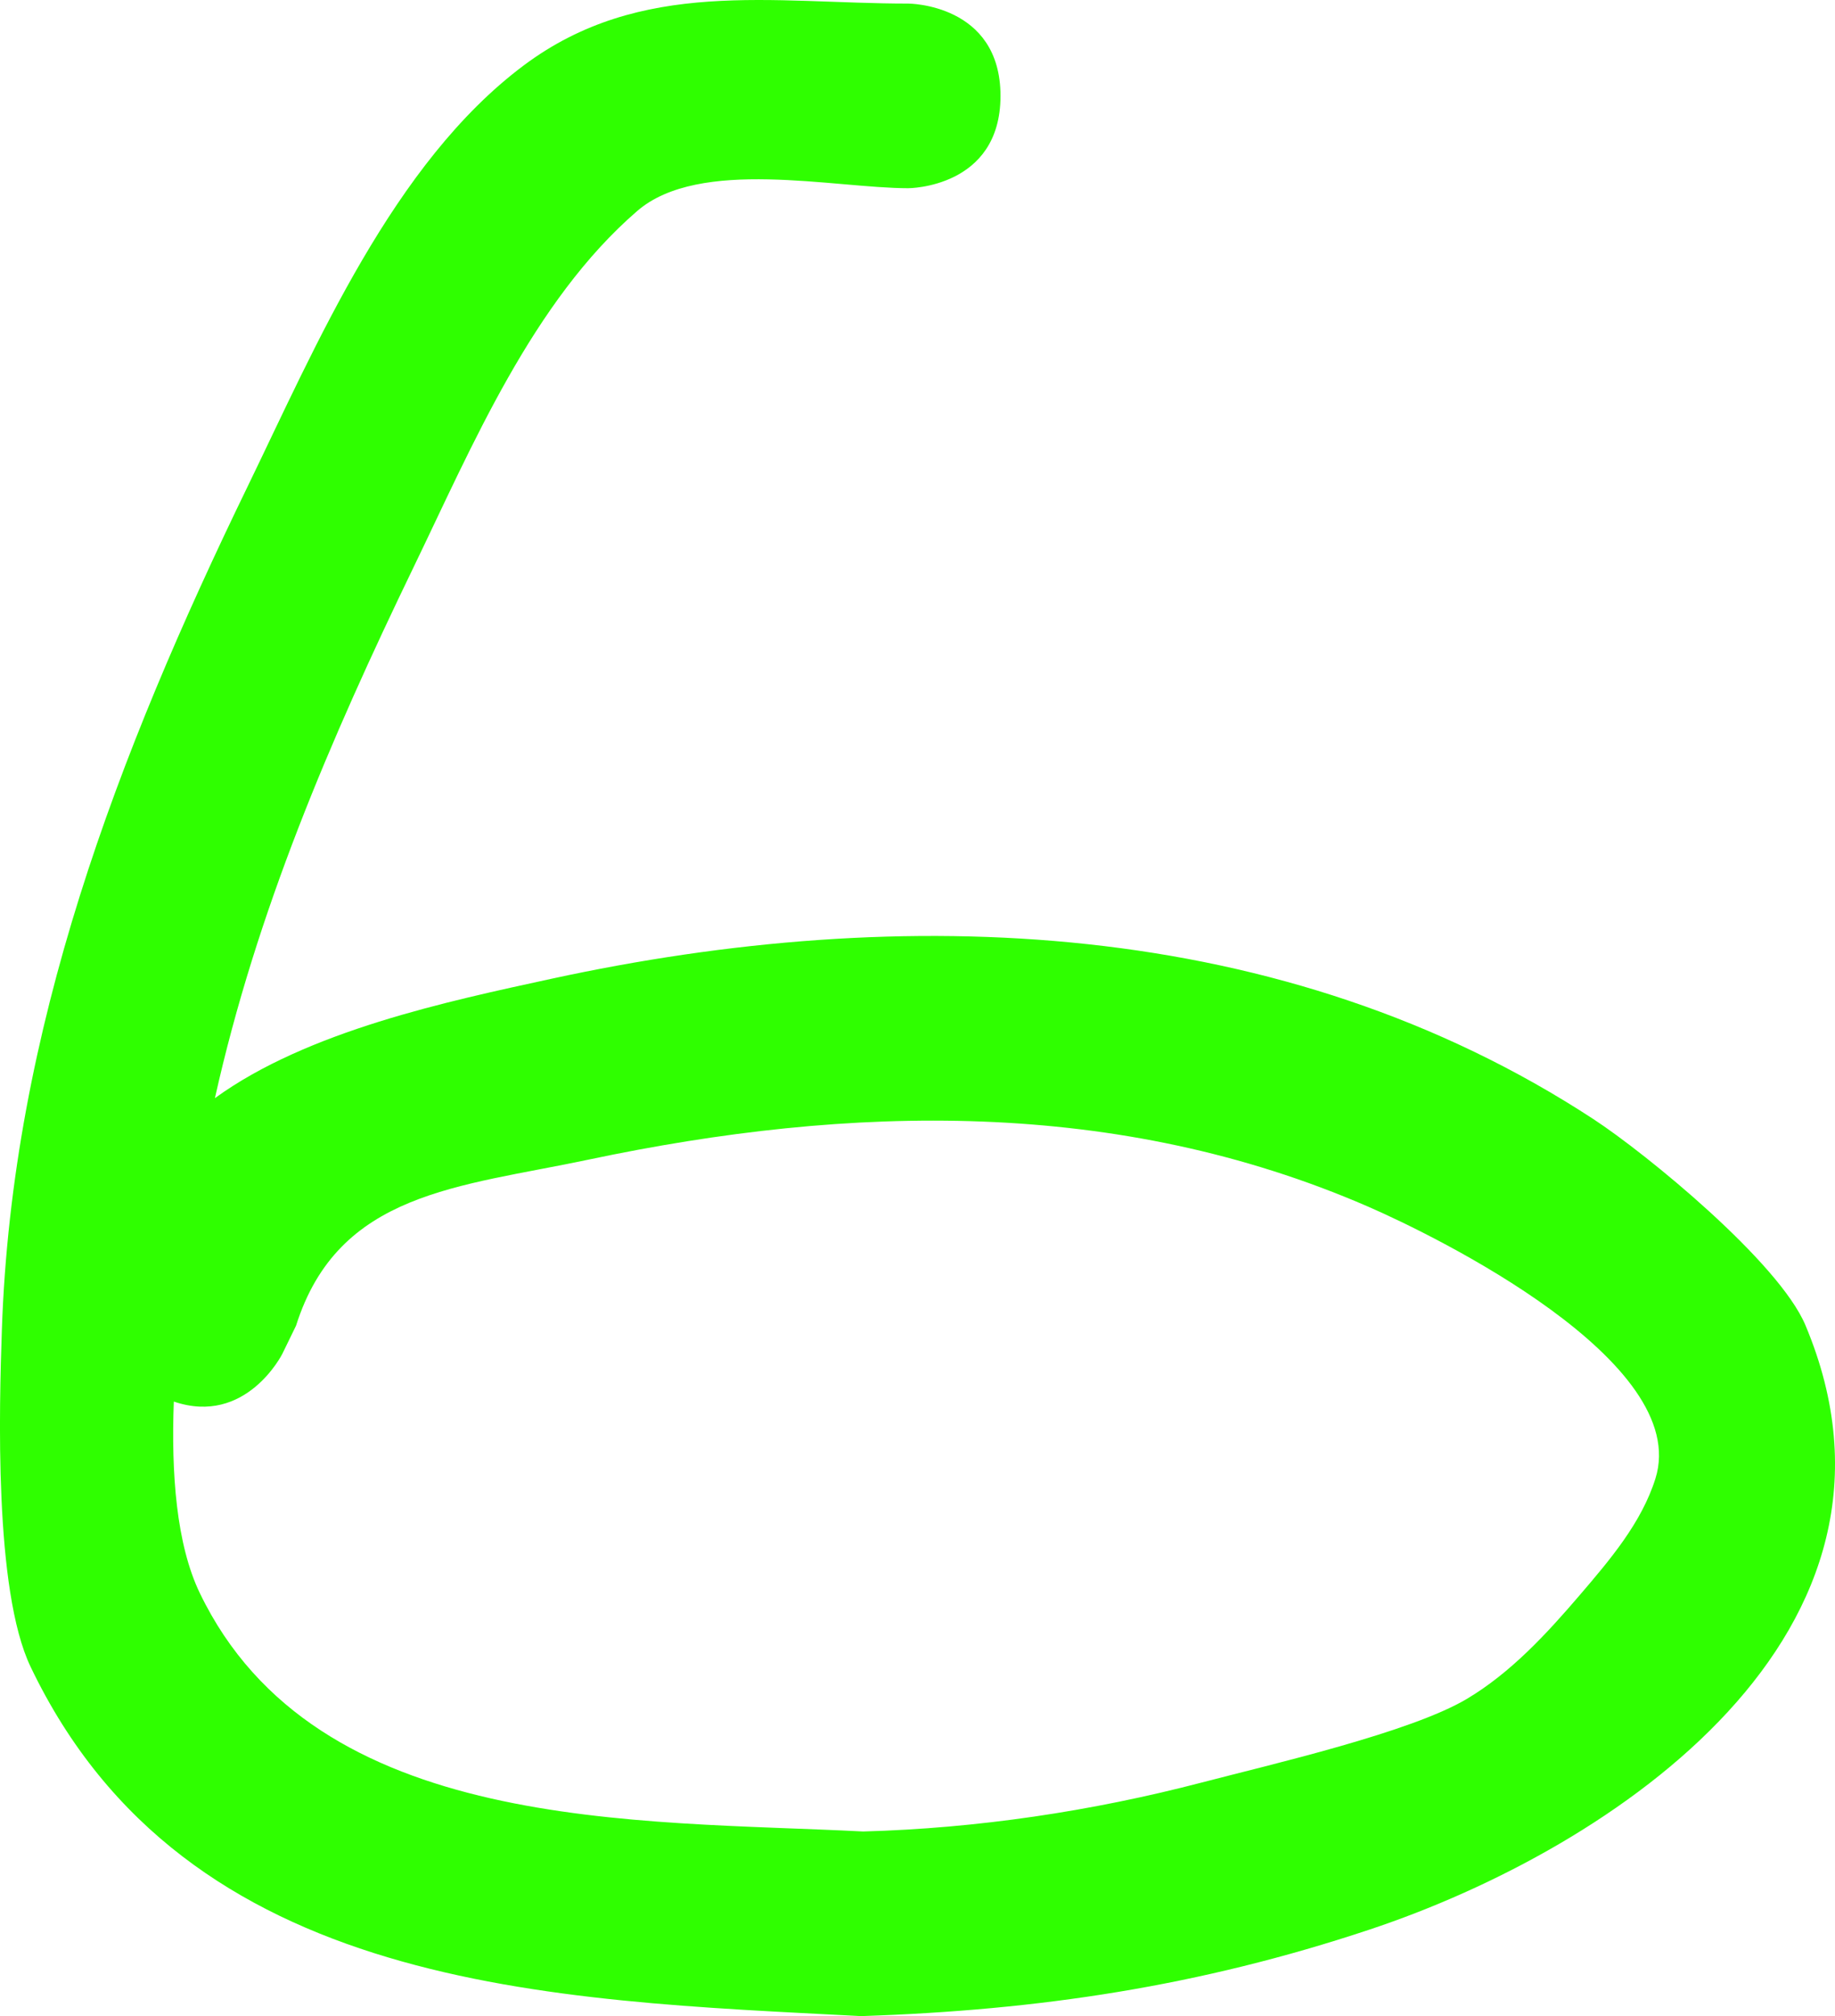 <svg version="1.1" xmlns="http://www.w3.org/2000/svg" xmlns:xlink="http://www.w3.org/1999/xlink" width="49.724" height="54.6" viewBox="0,0,49.724,54.6"><g transform="translate(-215.586,-160.246)"><g data-paper-data="{&quot;isPaintingLayer&quot;:true}" fill="#2fff00" fill-rule="nonzero" stroke="none" stroke-width="0.5" stroke-linecap="butt" stroke-linejoin="miter" stroke-miterlimit="10" stroke-dasharray="" stroke-dashoffset="0" style="mix-blend-mode: normal"><path d="M220.296,198.203c-0.073,1.946 0.068,3.867 0.705,5.188c3.15,6.531 11.876,6.141 17.974,6.455c3.092,-0.085 6.191,-0.547 9.183,-1.328c1.885,-0.492 5.658,-1.357 7.18,-2.265c1.19,-0.71 2.159,-1.762 3.06,-2.814c0.814,-0.951 1.671,-1.955 2.046,-3.15c0.996,-3.17 -5.956,-6.571 -7.792,-7.368c-6.783,-2.944 -14.024,-2.768 -21.114,-1.271c-3.522,0.744 -6.782,0.87 -7.93,4.498l-0.372,0.763c0,0 -0.98,1.96 -2.941,1.292zM221.411,189.985c2.51,-1.822 6.323,-2.625 9.108,-3.23c9.531,-2.069 19.834,-1.701 28.248,3.801c1.419,0.928 5.025,3.872 5.743,5.582c3.49,8.31 -5.167,14.157 -11.819,16.367c-4.604,1.53 -8.939,2.182 -13.77,2.341c-8.425,-0.44 -18.292,-0.655 -22.506,-9.46c-0.996,-2.081 -0.848,-7.051 -0.779,-9.109c0.272,-8.153 3.143,-15.615 6.663,-22.862c1.847,-3.803 3.94,-8.75 7.477,-11.396c3.181,-2.379 6.735,-1.676 10.421,-1.676c0,0 2.5,0 2.5,2.5c0,2.5 -2.5,2.5 -2.5,2.5c-2.004,0 -5.653,-0.843 -7.344,0.617c-2.834,2.447 -4.478,6.378 -6.055,9.636c-2.272,4.696 -4.262,9.344 -5.388,14.389z"/></g></g></svg>